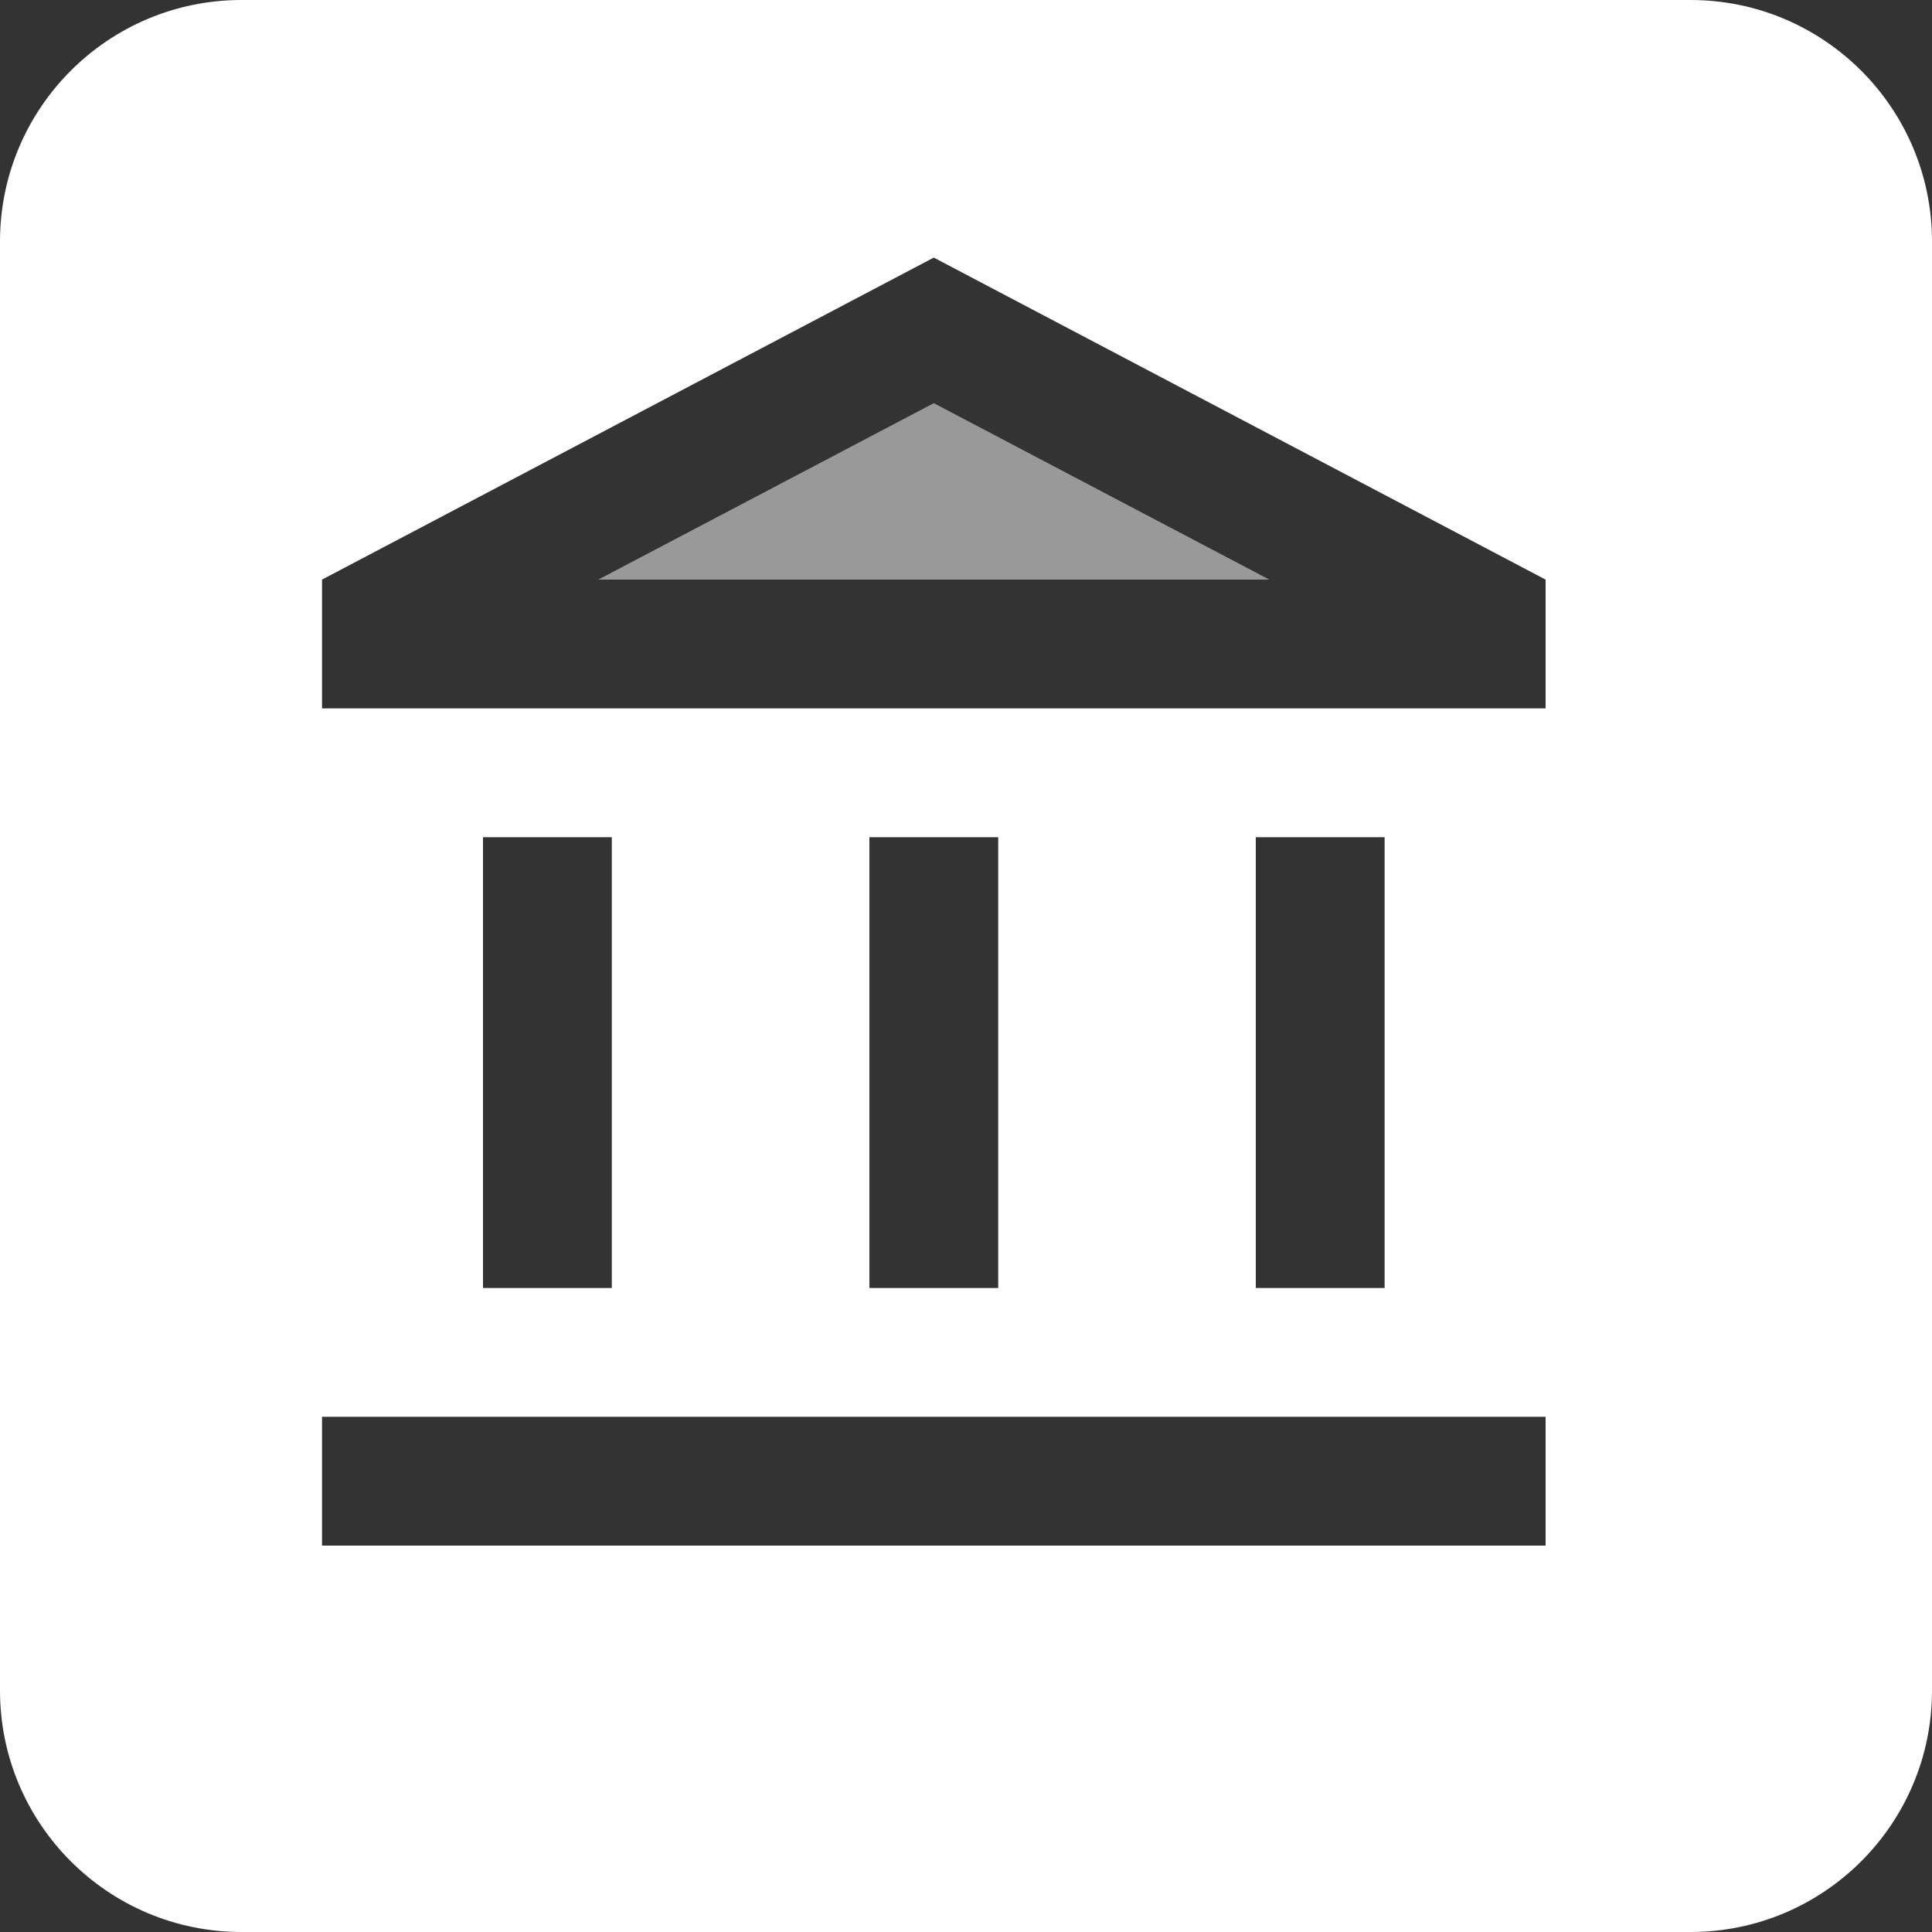 <?xml version="1.0" encoding="UTF-8"?>
<svg width="40px" height="40px" viewBox="0 0 40 40" version="1.1" xmlns="http://www.w3.org/2000/svg" xmlns:xlink="http://www.w3.org/1999/xlink">
    <rect x="0" y="0" width="40" height="40" fill="#333333" stroke="none"/>
    <!-- Generator: Sketch 52.5 (67469) - http://www.bohemiancoding.com/sketch -->
    <title>iPad</title>
    <desc>Created with Sketch.</desc>
    <g id="iPad" stroke="none" stroke-width="1" fill="none" fill-rule="evenodd">
        <path d="M5,0 L35,0 C37.761,-5.07265313e-16 40,2.239 40,5 L40,35 C40,37.761 37.761,40 35,40 L5,40 C2.239,40 3.38176876e-16,37.761 0,35 L0,5 C-3.38176876e-16,2.239 2.239,5.07265313e-16 5,0 Z M12.667,17.333 L10,17.333 L10,26.667 L12.667,26.667 L12.667,17.333 Z M20.667,17.333 L18,17.333 L18,26.667 L20.667,26.667 L20.667,17.333 Z M32,29.333 L6.667,29.333 L6.667,32 L32,32 L32,29.333 Z M28.667,17.333 L26,17.333 L26,26.667 L28.667,26.667 L28.667,17.333 Z M19.333,5.333 L6.667,12 L6.667,14.667 L32,14.667 L32,12 L19.333,5.333 Z" id="Combined-Shape" fill="#FFFFFF" fill-rule="nonzero"></path>
        <polygon id="Mask" fill-opacity="0.5" fill="#FFFFFF" fill-rule="nonzero" points="12.387 12 19.333 8.347 26.28 12"></polygon>
    </g>
</svg>